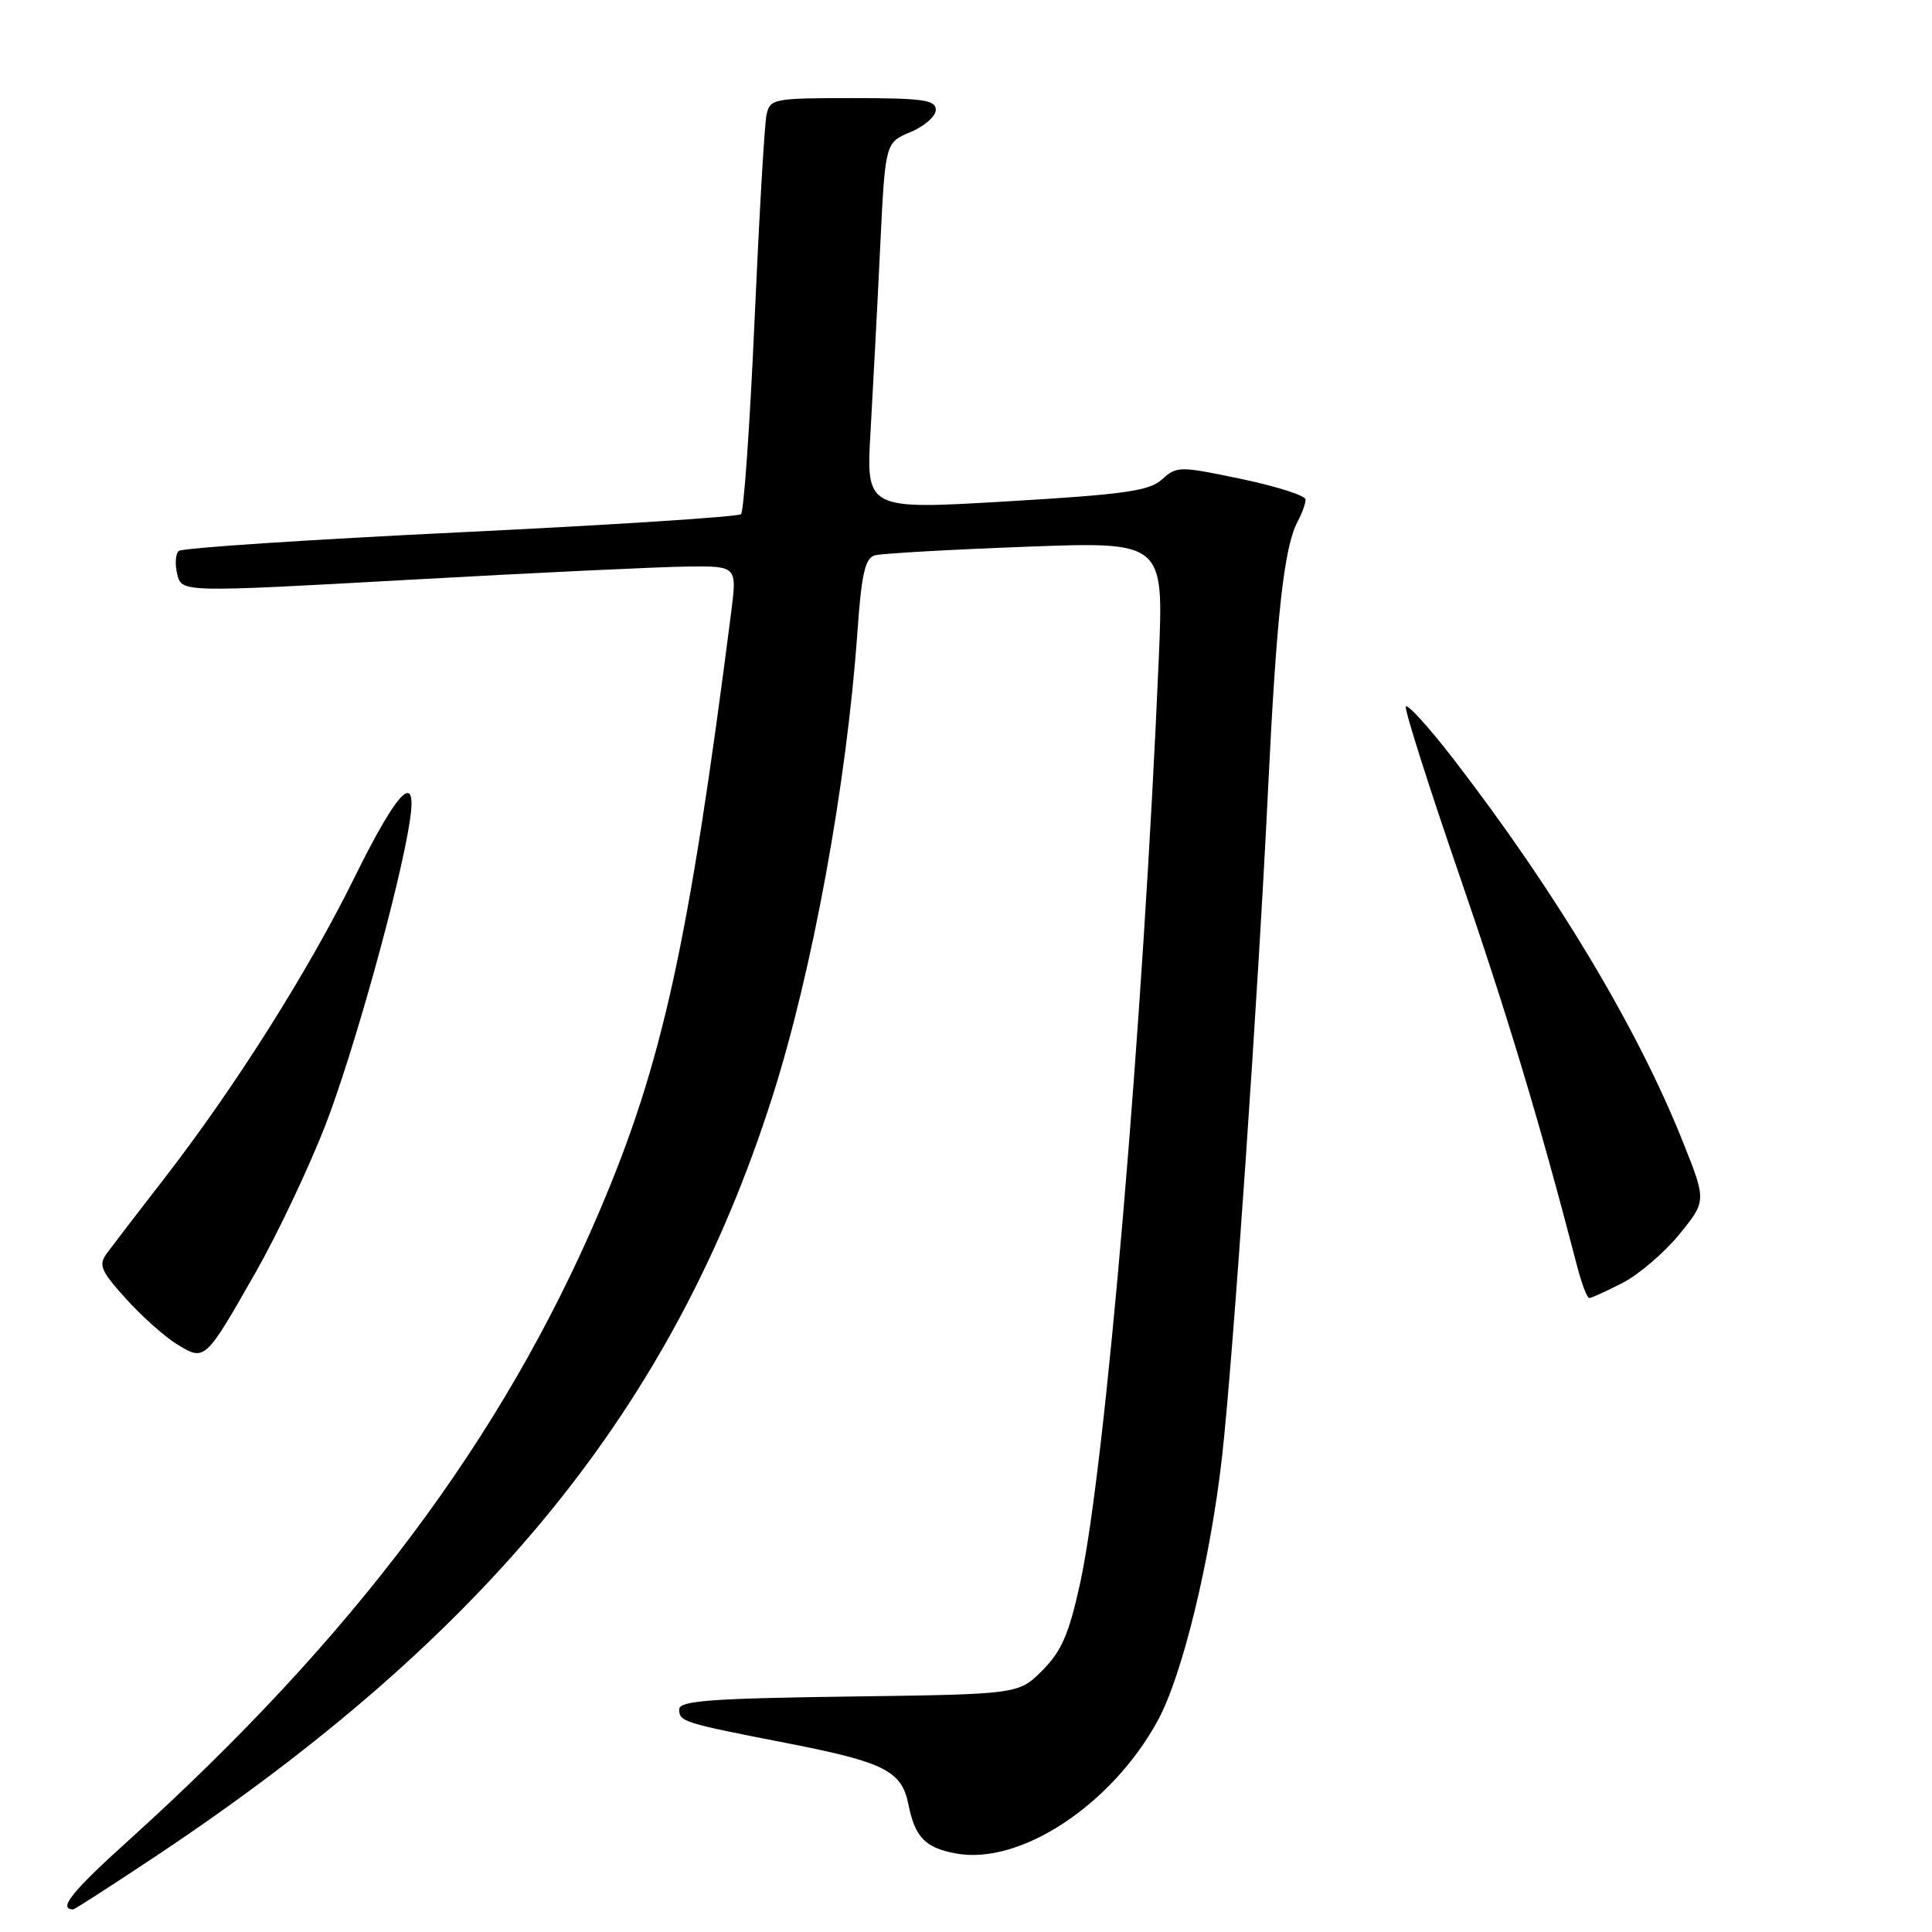 <?xml version="1.0" encoding="UTF-8" standalone="no"?>
<!DOCTYPE svg PUBLIC "-//W3C//DTD SVG 1.1//EN" "http://www.w3.org/Graphics/SVG/1.1/DTD/svg11.dtd" >
<svg xmlns="http://www.w3.org/2000/svg" xmlns:xlink="http://www.w3.org/1999/xlink" version="1.1" viewBox="0 0 256 256">
 <g >
 <path fill="currentColor"
d=" M 20.74 245.89 C 64.66 216.63 89.20 186.42 102.29 145.50 C 107.63 128.82 112.19 103.92 113.61 83.77 C 114.15 76.08 114.63 73.95 115.90 73.59 C 116.78 73.34 125.76 72.83 135.85 72.45 C 154.20 71.76 154.20 71.76 153.55 87.13 C 151.48 135.71 146.48 194.49 143.11 209.84 C 141.65 216.50 140.65 218.81 138.12 221.34 C 134.97 224.50 134.97 224.50 112.48 224.80 C 94.18 225.05 90.00 225.36 90.00 226.49 C 90.00 228.14 90.45 228.28 104.50 231.02 C 117.21 233.51 119.48 234.66 120.37 239.09 C 121.24 243.44 122.58 244.83 126.64 245.59 C 135.14 247.19 147.32 239.17 153.42 227.97 C 156.67 222.00 160.38 206.75 161.93 193.00 C 163.37 180.24 166.72 131.66 168.03 104.50 C 169.14 81.56 170.14 72.48 171.94 69.12 C 172.52 68.03 173.00 66.71 173.00 66.19 C 173.00 65.68 169.18 64.45 164.50 63.47 C 156.29 61.75 155.93 61.75 153.98 63.52 C 152.28 65.06 148.98 65.52 133.35 66.44 C 114.74 67.54 114.74 67.54 115.36 57.02 C 115.69 51.23 116.27 40.29 116.63 32.70 C 117.30 18.90 117.30 18.90 120.65 17.50 C 122.49 16.73 124.00 15.40 124.00 14.55 C 124.00 13.24 122.27 13.00 113.02 13.00 C 102.44 13.00 102.02 13.08 101.56 15.25 C 101.30 16.49 100.59 28.75 99.98 42.50 C 99.37 56.25 98.56 67.78 98.19 68.13 C 97.81 68.48 81.08 69.56 61.00 70.53 C 40.92 71.50 24.14 72.61 23.69 73.00 C 23.25 73.39 23.16 74.79 23.49 76.11 C 24.09 78.50 24.09 78.50 54.30 76.82 C 70.91 75.89 87.46 75.11 91.08 75.07 C 97.67 75.00 97.67 75.00 96.87 81.25 C 91.25 125.14 87.76 140.98 79.43 160.50 C 66.58 190.63 46.80 217.02 16.84 244.04 C 9.52 250.65 7.64 253.00 9.70 253.00 C 9.90 253.00 14.86 249.80 20.74 245.89 Z  M 33.92 168.51 C 36.73 163.57 40.84 154.91 43.05 149.27 C 46.80 139.66 53.05 117.19 54.31 108.75 C 55.33 101.97 52.70 104.65 47.00 116.21 C 40.84 128.71 31.08 144.14 21.74 156.19 C 18.31 160.61 14.91 165.05 14.18 166.04 C 13.02 167.62 13.33 168.36 16.68 172.08 C 18.78 174.41 21.84 177.14 23.48 178.14 C 27.16 180.39 27.17 180.37 33.92 168.51 Z  M 214.95 170.02 C 217.08 168.94 220.47 166.04 222.48 163.60 C 226.12 159.14 226.12 159.14 223.00 151.32 C 217.00 136.26 206.18 118.21 192.64 100.64 C 189.30 96.31 186.44 93.17 186.28 93.65 C 186.12 94.13 189.32 104.19 193.39 116.01 C 199.73 134.44 203.99 148.58 208.97 167.75 C 209.58 170.09 210.30 172.00 210.58 172.00 C 210.85 172.00 212.82 171.11 214.95 170.02 Z "/>
</g>
</svg>